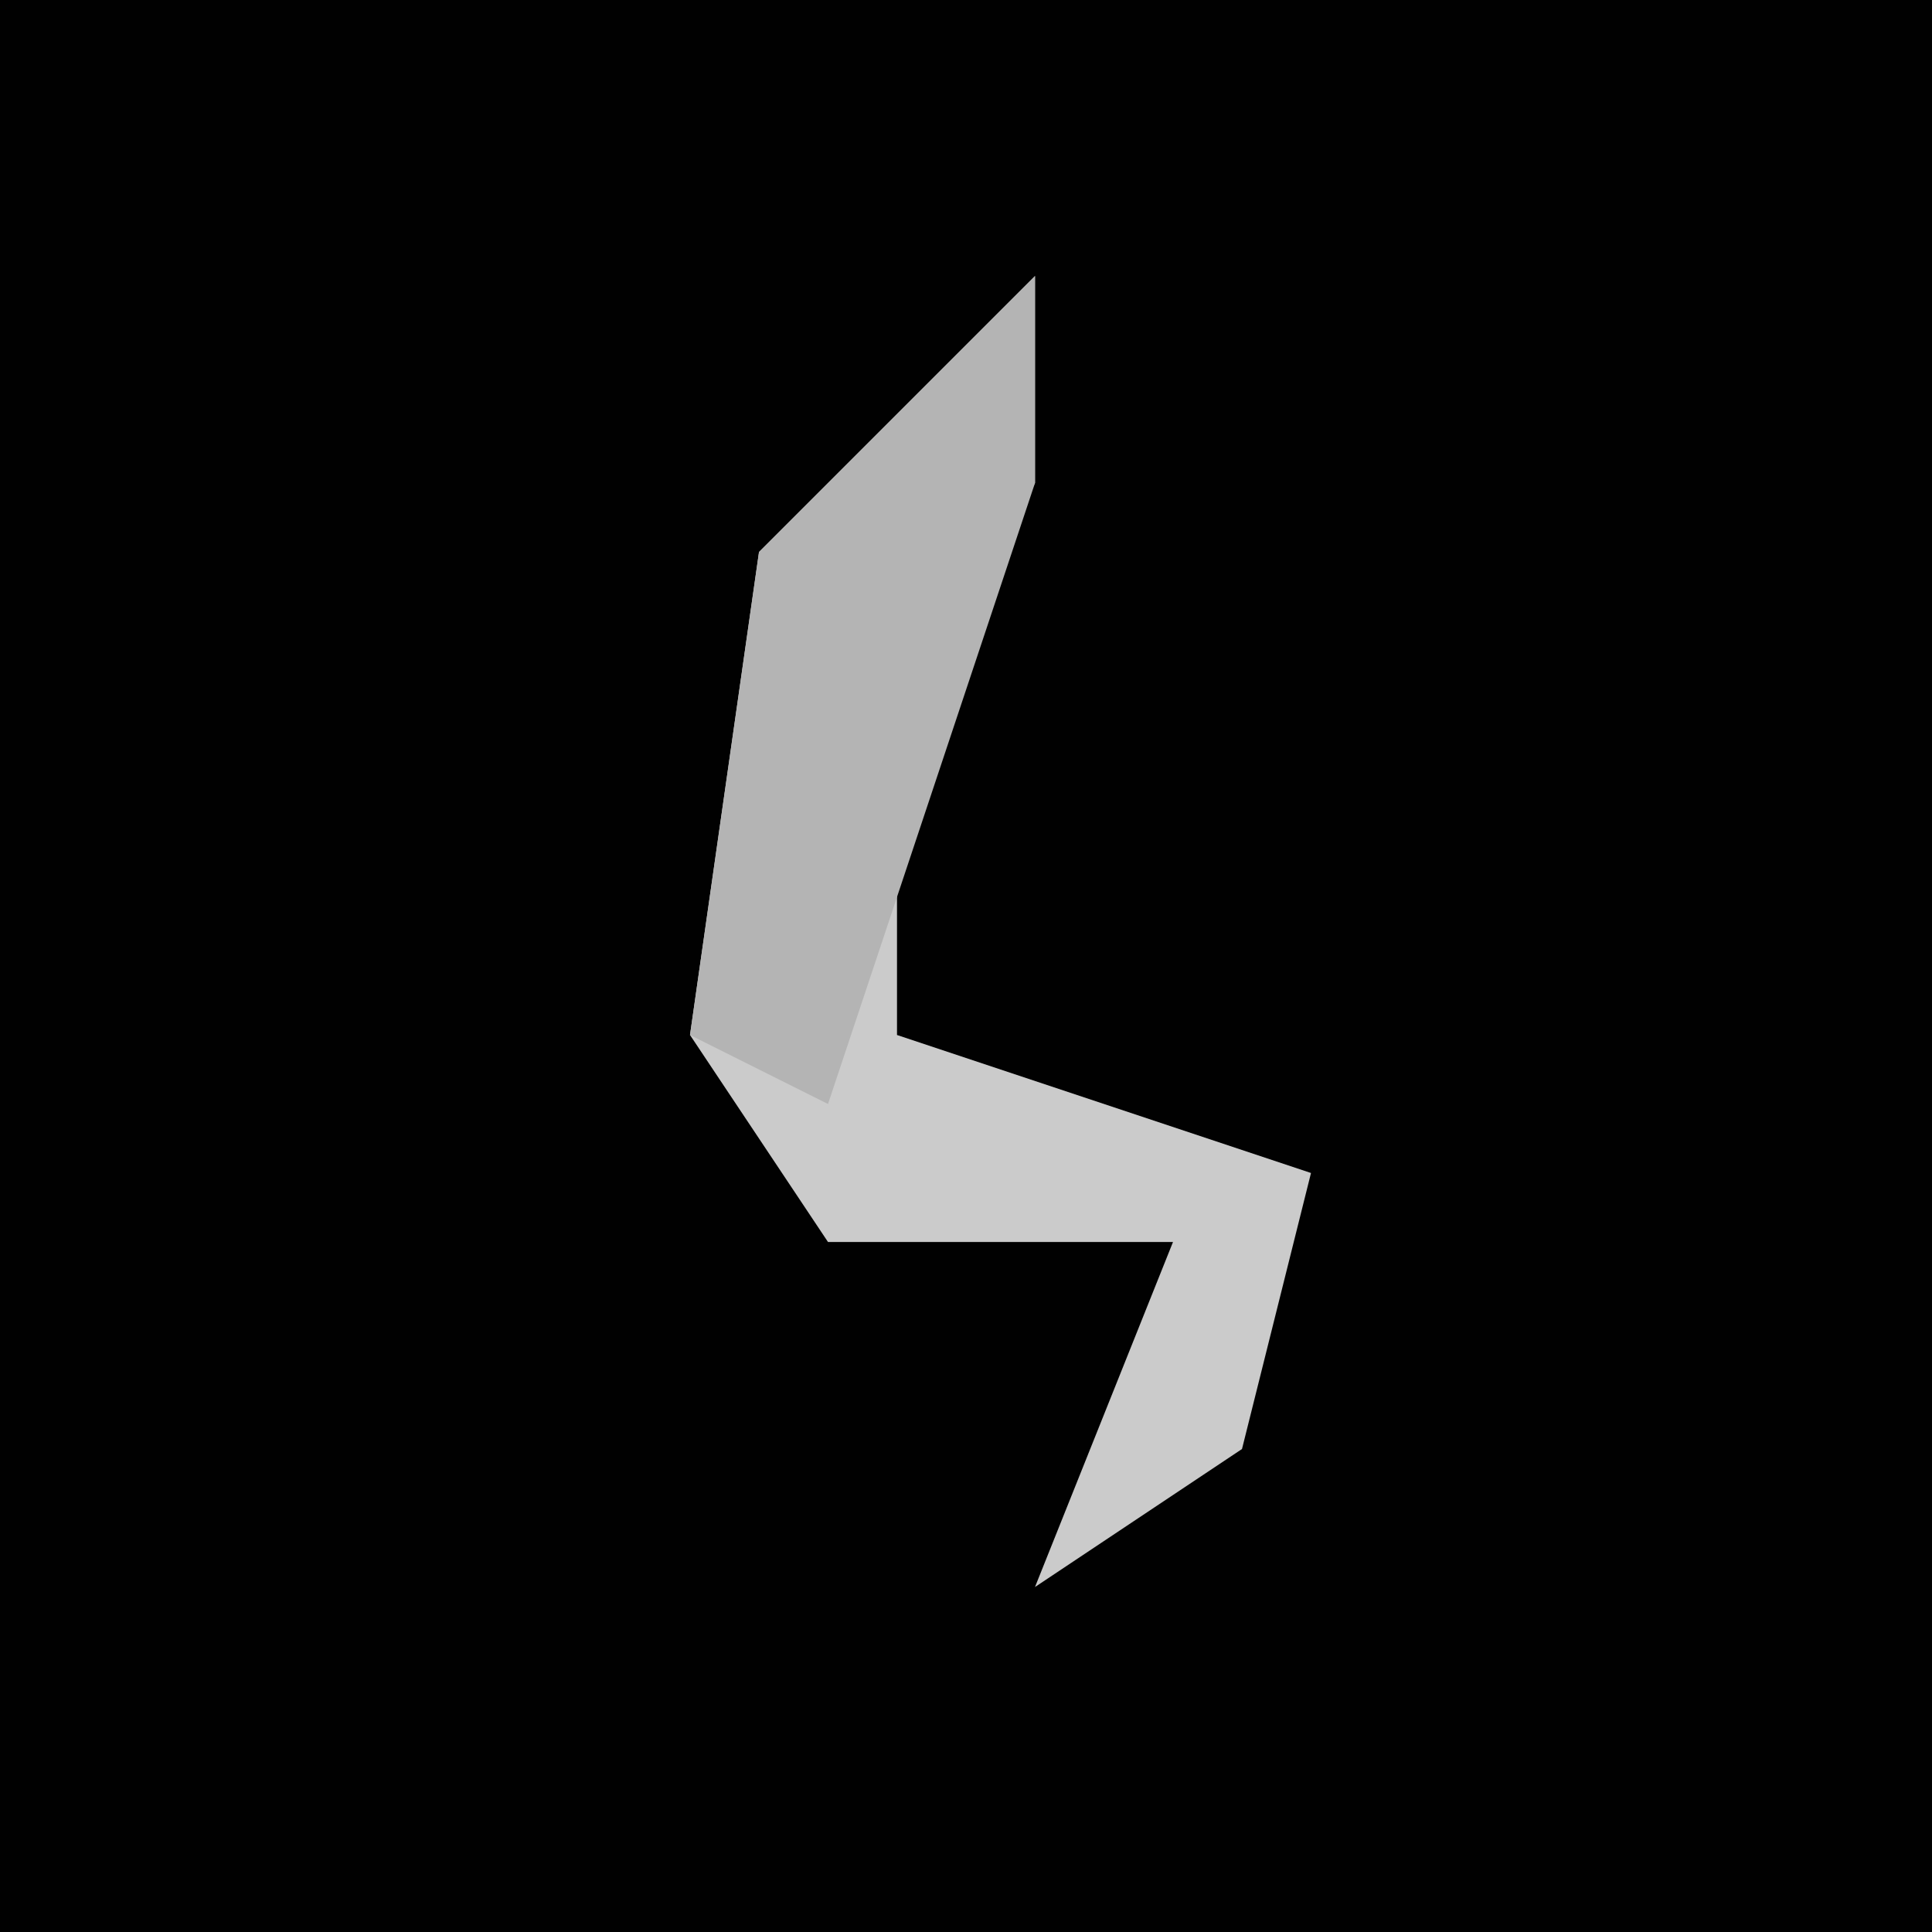 <?xml version="1.0" encoding="UTF-8"?>
<svg version="1.1" xmlns="http://www.w3.org/2000/svg" width="28" height="28">
<path d="M0,0 L28,0 L28,28 L0,28 Z " fill="#010101" transform="translate(0,0)"/>
<path d="M0,0 L0,3 L-2,7 L-2,11 L4,13 L3,17 L0,19 L2,14 L-3,14 L-5,11 L-4,4 Z " fill="#CBCBCB" transform="translate(15,4)"/>
<path d="M0,0 L0,3 L-3,12 L-5,11 L-4,4 Z " fill="#B4B4B4" transform="translate(15,4)"/>
</svg>
